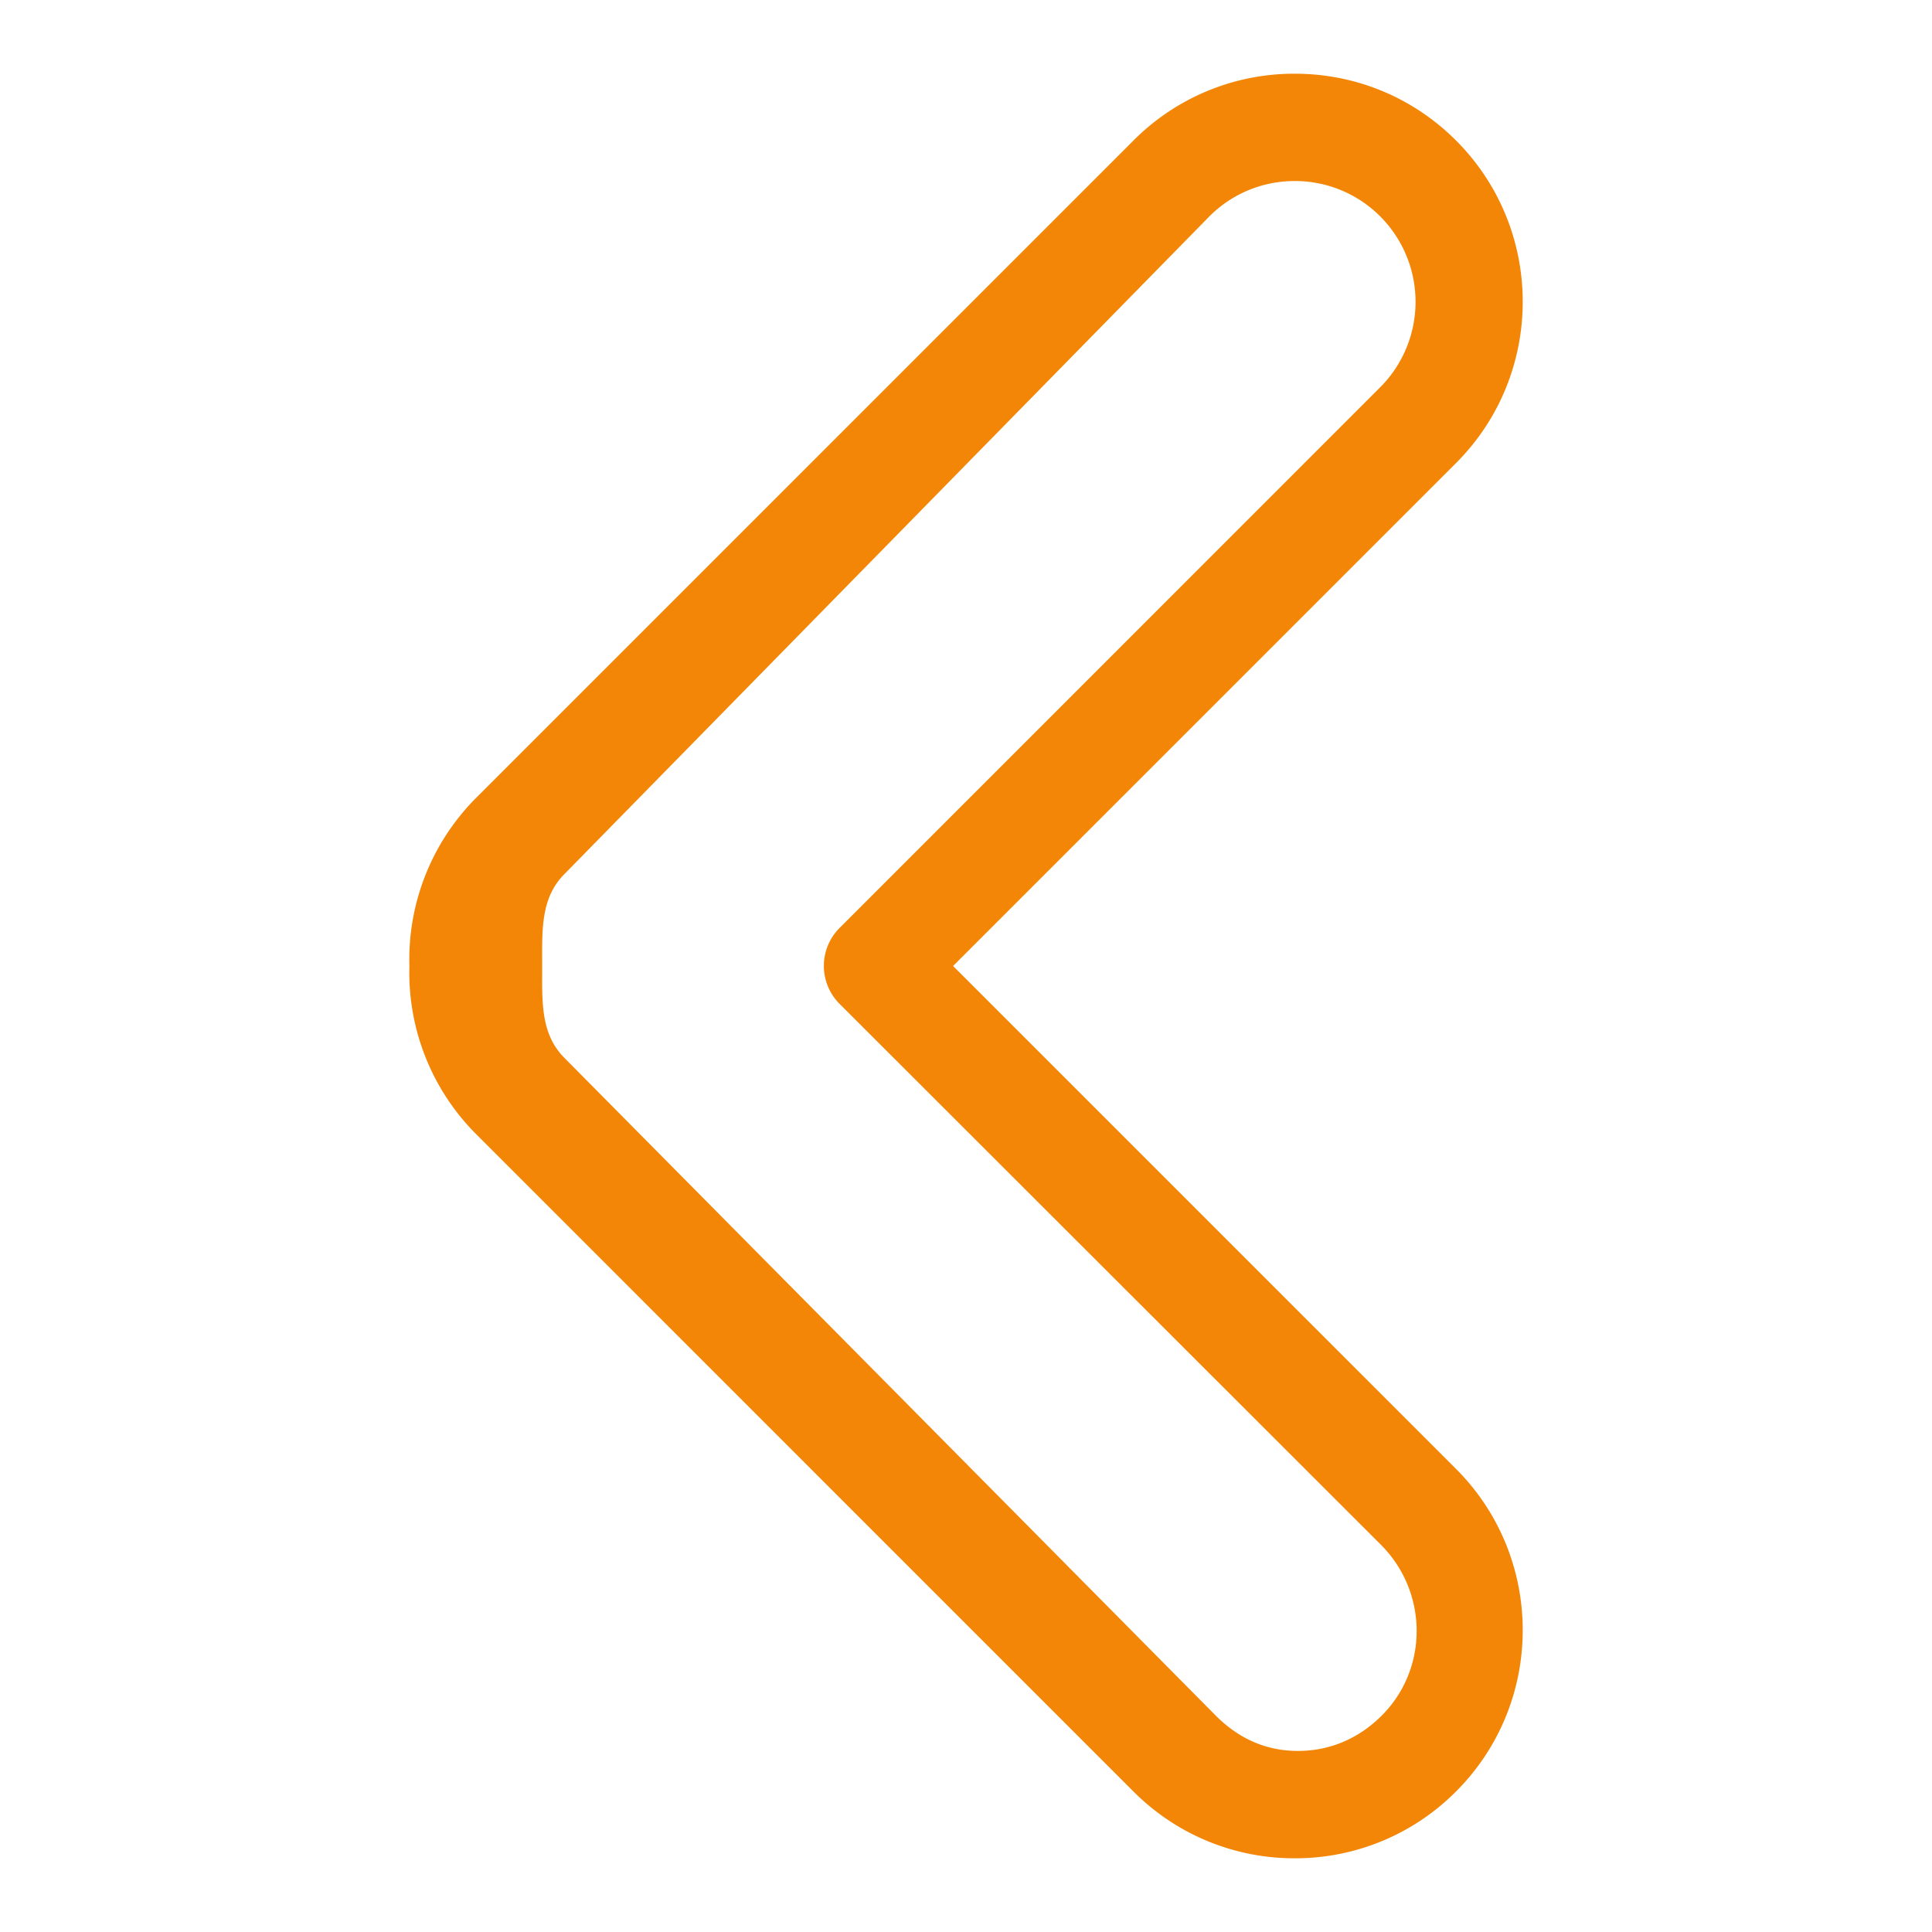 <svg xmlns="http://www.w3.org/2000/svg" viewBox="0 0 72 72" id="Back"><path d="M48.252 69.253a8.447 8.447 0 0 1-6.011-2.489L17.736 42.258a8.52 8.52 0 0 1-2.479-6.255 8.527 8.527 0 0 1 2.479-6.261L42.242 5.236a8.443 8.443 0 0 1 6.01-2.489c2.271 0 4.405.884 6.01 2.489 3.314 3.314 3.314 8.707 0 12.021L35.519 36l18.743 18.742c3.314 3.314 3.314 8.707 0 12.021a8.443 8.443 0 0 1-6.01 2.49zm0-62.506a4.474 4.474 0 0 0-3.182 1.317L21.038 32.57c-.891.893-.833 2.084-.833 3.355v.151c0 1.271-.058 2.461.833 3.353l24.269 24.506c.85.85 1.862 1.317 3.063 1.317 1.203 0 2.273-.468 3.123-1.317 1.755-1.755 1.725-4.61-.03-6.365L31.292 37.414a2 2 0 0 1-.007-2.828L51.438 14.43a4.507 4.507 0 0 0-.001-6.365 4.477 4.477 0 0 0-3.185-1.318z" fill="#f38606" class="color000000 svgShape"></path></svg>